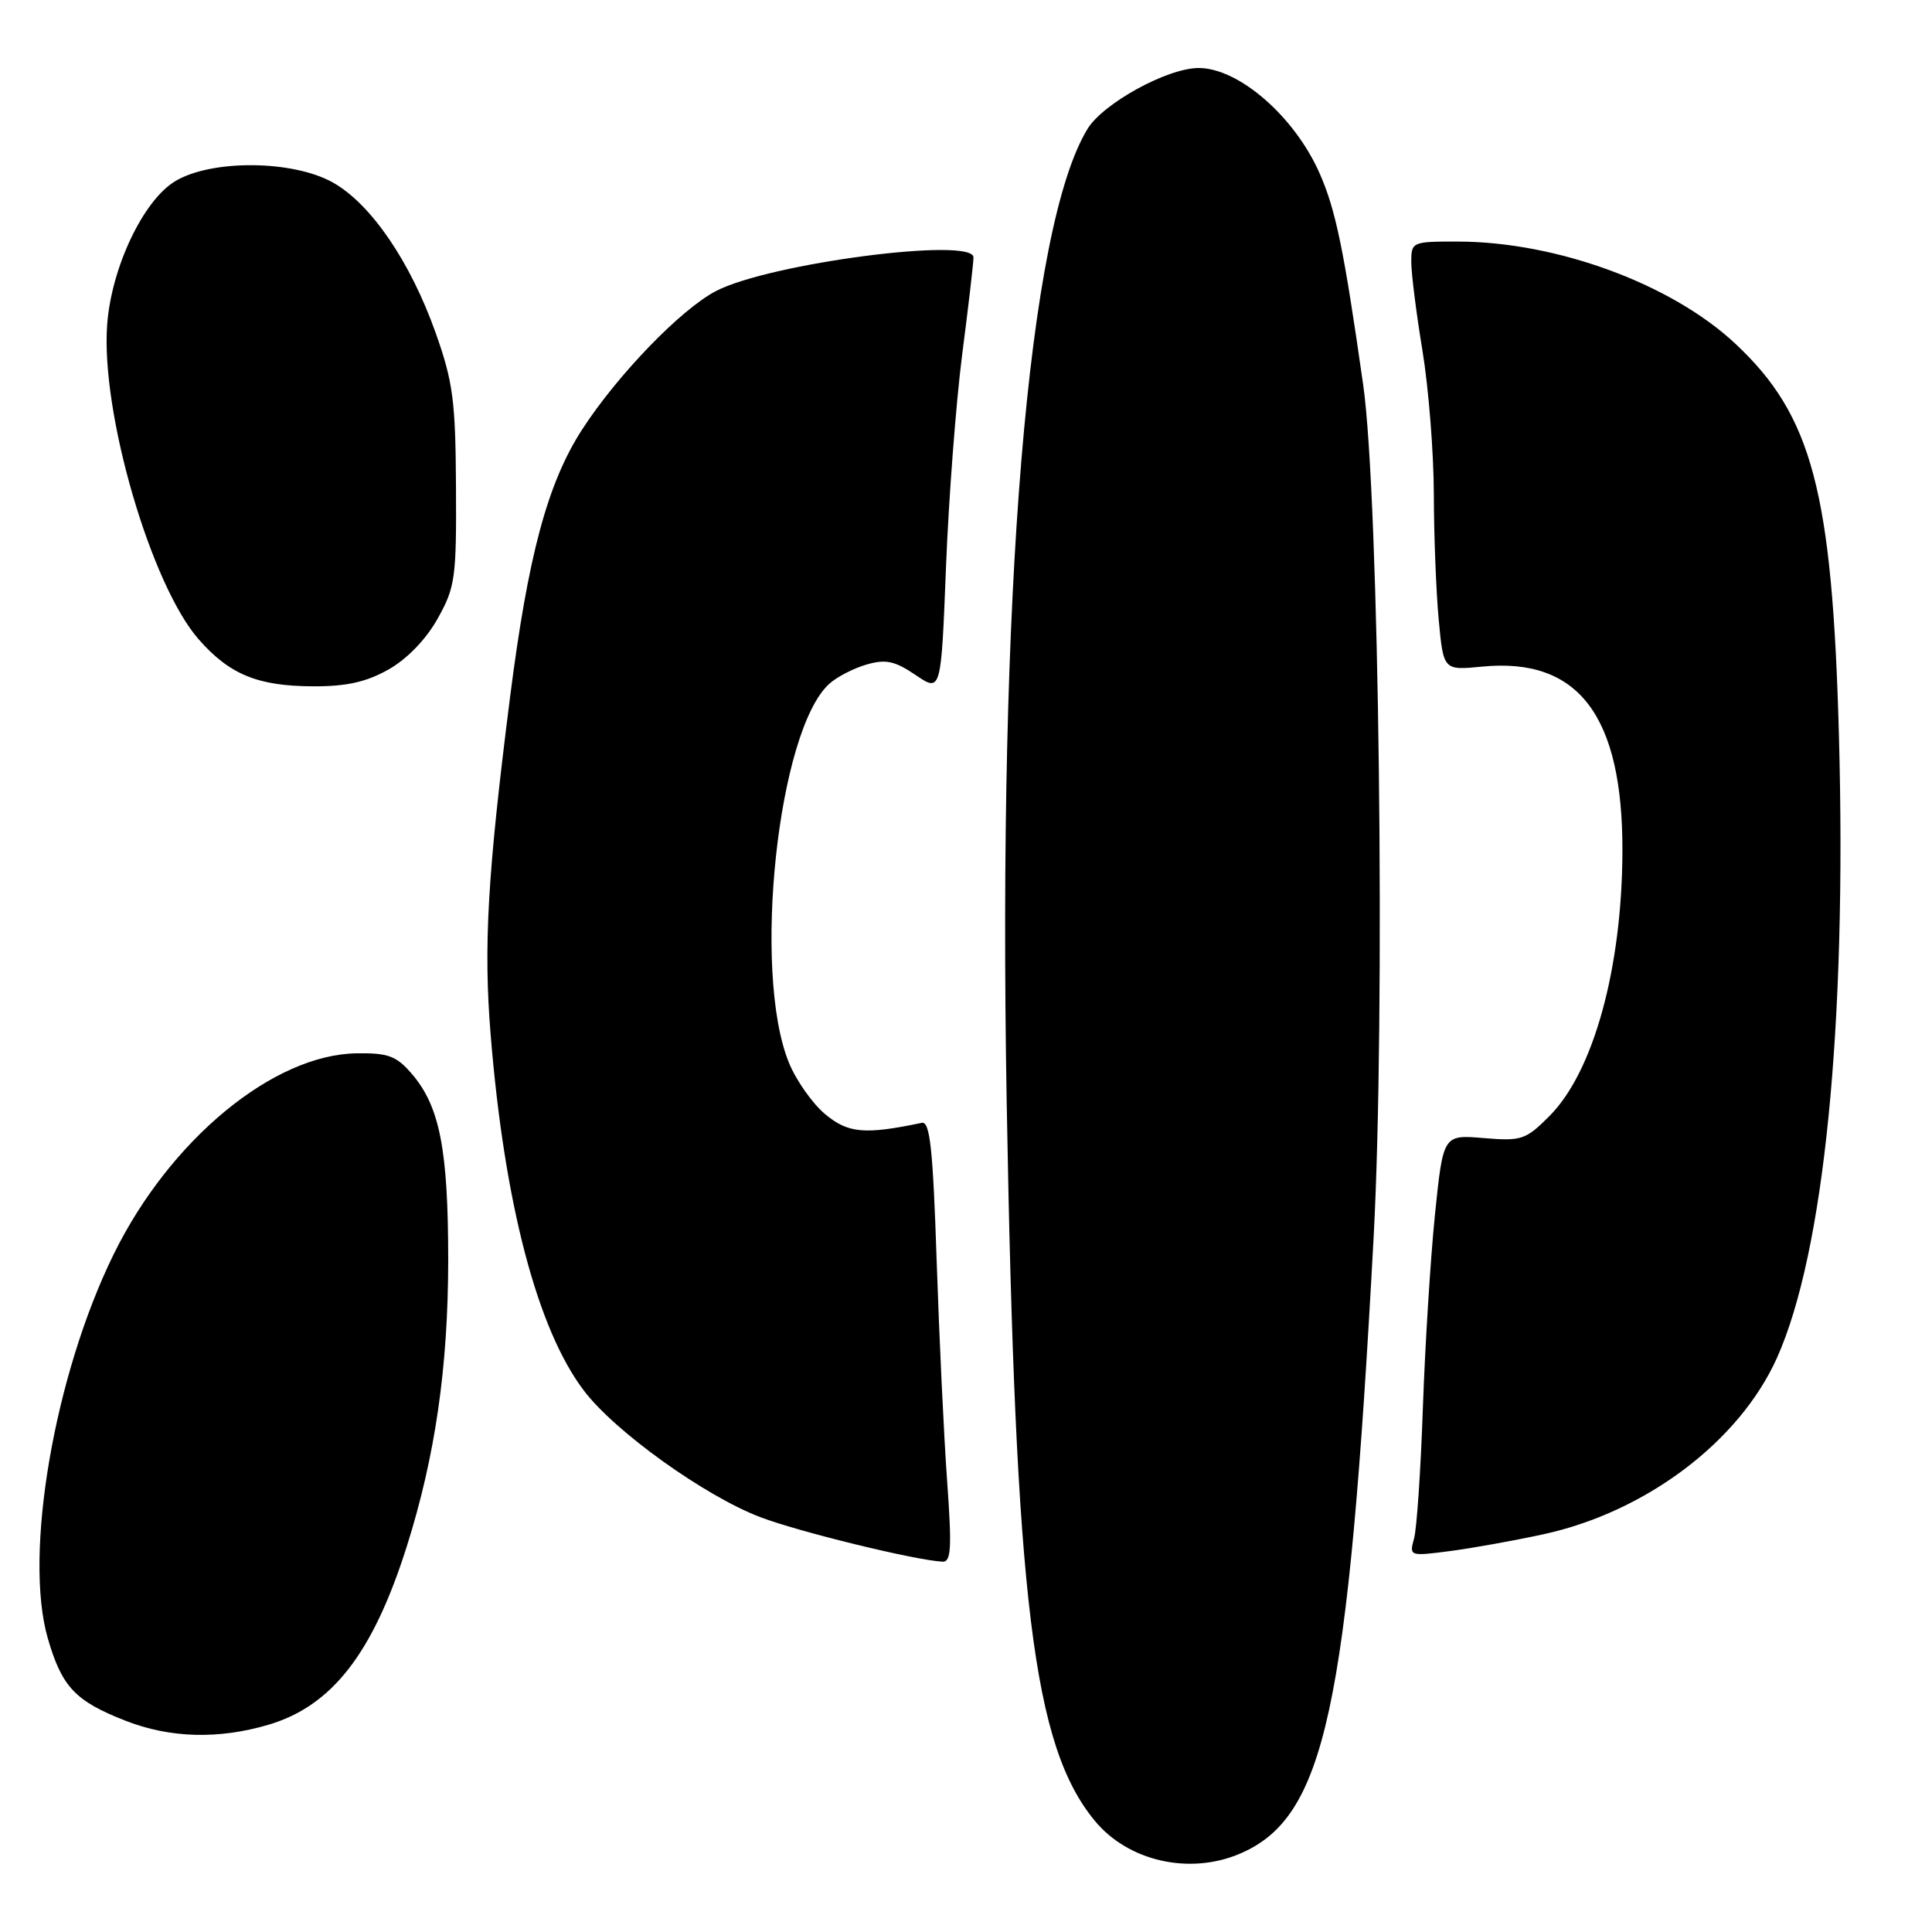 <?xml version="1.0" encoding="UTF-8" standalone="no"?>
<!DOCTYPE svg PUBLIC "-//W3C//DTD SVG 1.1//EN" "http://www.w3.org/Graphics/SVG/1.1/DTD/svg11.dtd" >
<svg xmlns="http://www.w3.org/2000/svg" xmlns:xlink="http://www.w3.org/1999/xlink" version="1.1" viewBox="0 0 256 256">
 <g >
 <path fill="currentColor"
d=" M 164.28 245.63 C 175.58 240.81 178.62 226.80 182.01 164.00 C 183.59 134.66 182.75 65.86 180.63 51.00 C 178.08 33.09 177.00 27.85 174.87 23.00 C 171.56 15.45 164.13 8.99 158.80 9.01 C 154.66 9.03 146.15 13.70 144.09 17.10 C 136.20 30.07 132.21 78.19 133.39 146.00 C 134.55 212.26 136.89 231.35 145.07 241.27 C 149.49 246.63 157.61 248.47 164.28 245.63 Z  M 35.60 228.53 C 44.02 226.03 49.43 219.04 53.90 204.91 C 57.67 192.99 59.38 181.13 59.39 167.00 C 59.39 152.29 58.27 146.59 54.55 142.27 C 52.53 139.92 51.43 139.51 47.27 139.57 C 36.22 139.72 22.54 151.01 15.09 166.14 C 7.20 182.15 3.11 205.98 6.34 217.11 C 8.21 223.54 9.97 225.40 16.64 228.01 C 22.55 230.32 28.98 230.49 35.60 228.53 Z  M 125.50 196.25 C 125.07 190.34 124.45 177.18 124.11 167.00 C 123.62 152.25 123.23 148.56 122.15 148.78 C 114.56 150.37 112.36 150.17 109.31 147.61 C 107.61 146.18 105.45 143.09 104.51 140.75 C 99.65 128.68 103.07 96.78 109.88 90.61 C 110.90 89.69 113.12 88.54 114.84 88.05 C 117.37 87.32 118.57 87.58 121.32 89.44 C 124.70 91.73 124.70 91.73 125.35 75.12 C 125.71 65.98 126.68 53.33 127.49 47.00 C 128.31 40.67 128.99 34.88 128.99 34.11 C 129.01 31.36 102.01 34.87 94.90 38.55 C 90.25 40.95 81.81 49.69 77.13 56.92 C 72.55 64.01 69.97 73.59 67.57 92.50 C 64.60 115.89 64.05 125.38 65.02 137.19 C 66.84 159.53 71.21 176.17 77.38 184.28 C 81.51 189.72 93.44 198.26 100.77 201.04 C 105.90 202.99 121.30 206.75 124.89 206.93 C 126.03 206.99 126.14 205.13 125.50 196.25 Z  M 204.50 203.30 C 218.09 200.35 230.48 191.00 235.45 179.94 C 241.71 165.99 244.71 135.86 243.67 97.50 C 242.79 65.12 240.13 55.07 229.94 45.54 C 221.49 37.63 206.33 32.05 193.25 32.01 C 187.09 32.00 187.00 32.04 187.00 34.75 C 187.01 36.26 187.67 41.55 188.49 46.50 C 189.30 51.45 189.98 60.00 189.99 65.50 C 190.00 71.00 190.30 78.50 190.64 82.16 C 191.27 88.83 191.27 88.83 196.39 88.33 C 209.15 87.08 215.03 94.82 214.98 112.80 C 214.93 128.29 211.15 142.02 205.32 147.87 C 202.17 151.03 201.62 151.22 196.59 150.80 C 191.23 150.35 191.23 150.35 190.14 160.93 C 189.55 166.74 188.83 178.25 188.54 186.50 C 188.26 194.75 187.73 202.56 187.37 203.86 C 186.72 206.20 186.78 206.22 192.10 205.53 C 195.07 205.14 200.65 204.14 204.50 203.30 Z  M 51.50 88.70 C 53.94 87.32 56.47 84.70 57.99 81.97 C 60.32 77.82 60.49 76.58 60.42 64.50 C 60.36 53.10 60.03 50.59 57.71 44.06 C 54.37 34.66 49.14 27.01 44.12 24.19 C 38.80 21.19 27.97 21.11 23.18 24.03 C 18.95 26.61 14.75 35.49 14.20 43.03 C 13.34 54.64 20.00 77.52 26.34 84.73 C 30.42 89.38 34.17 90.92 41.50 90.94 C 45.92 90.96 48.55 90.37 51.50 88.70 Z "/>
</g>
</svg>